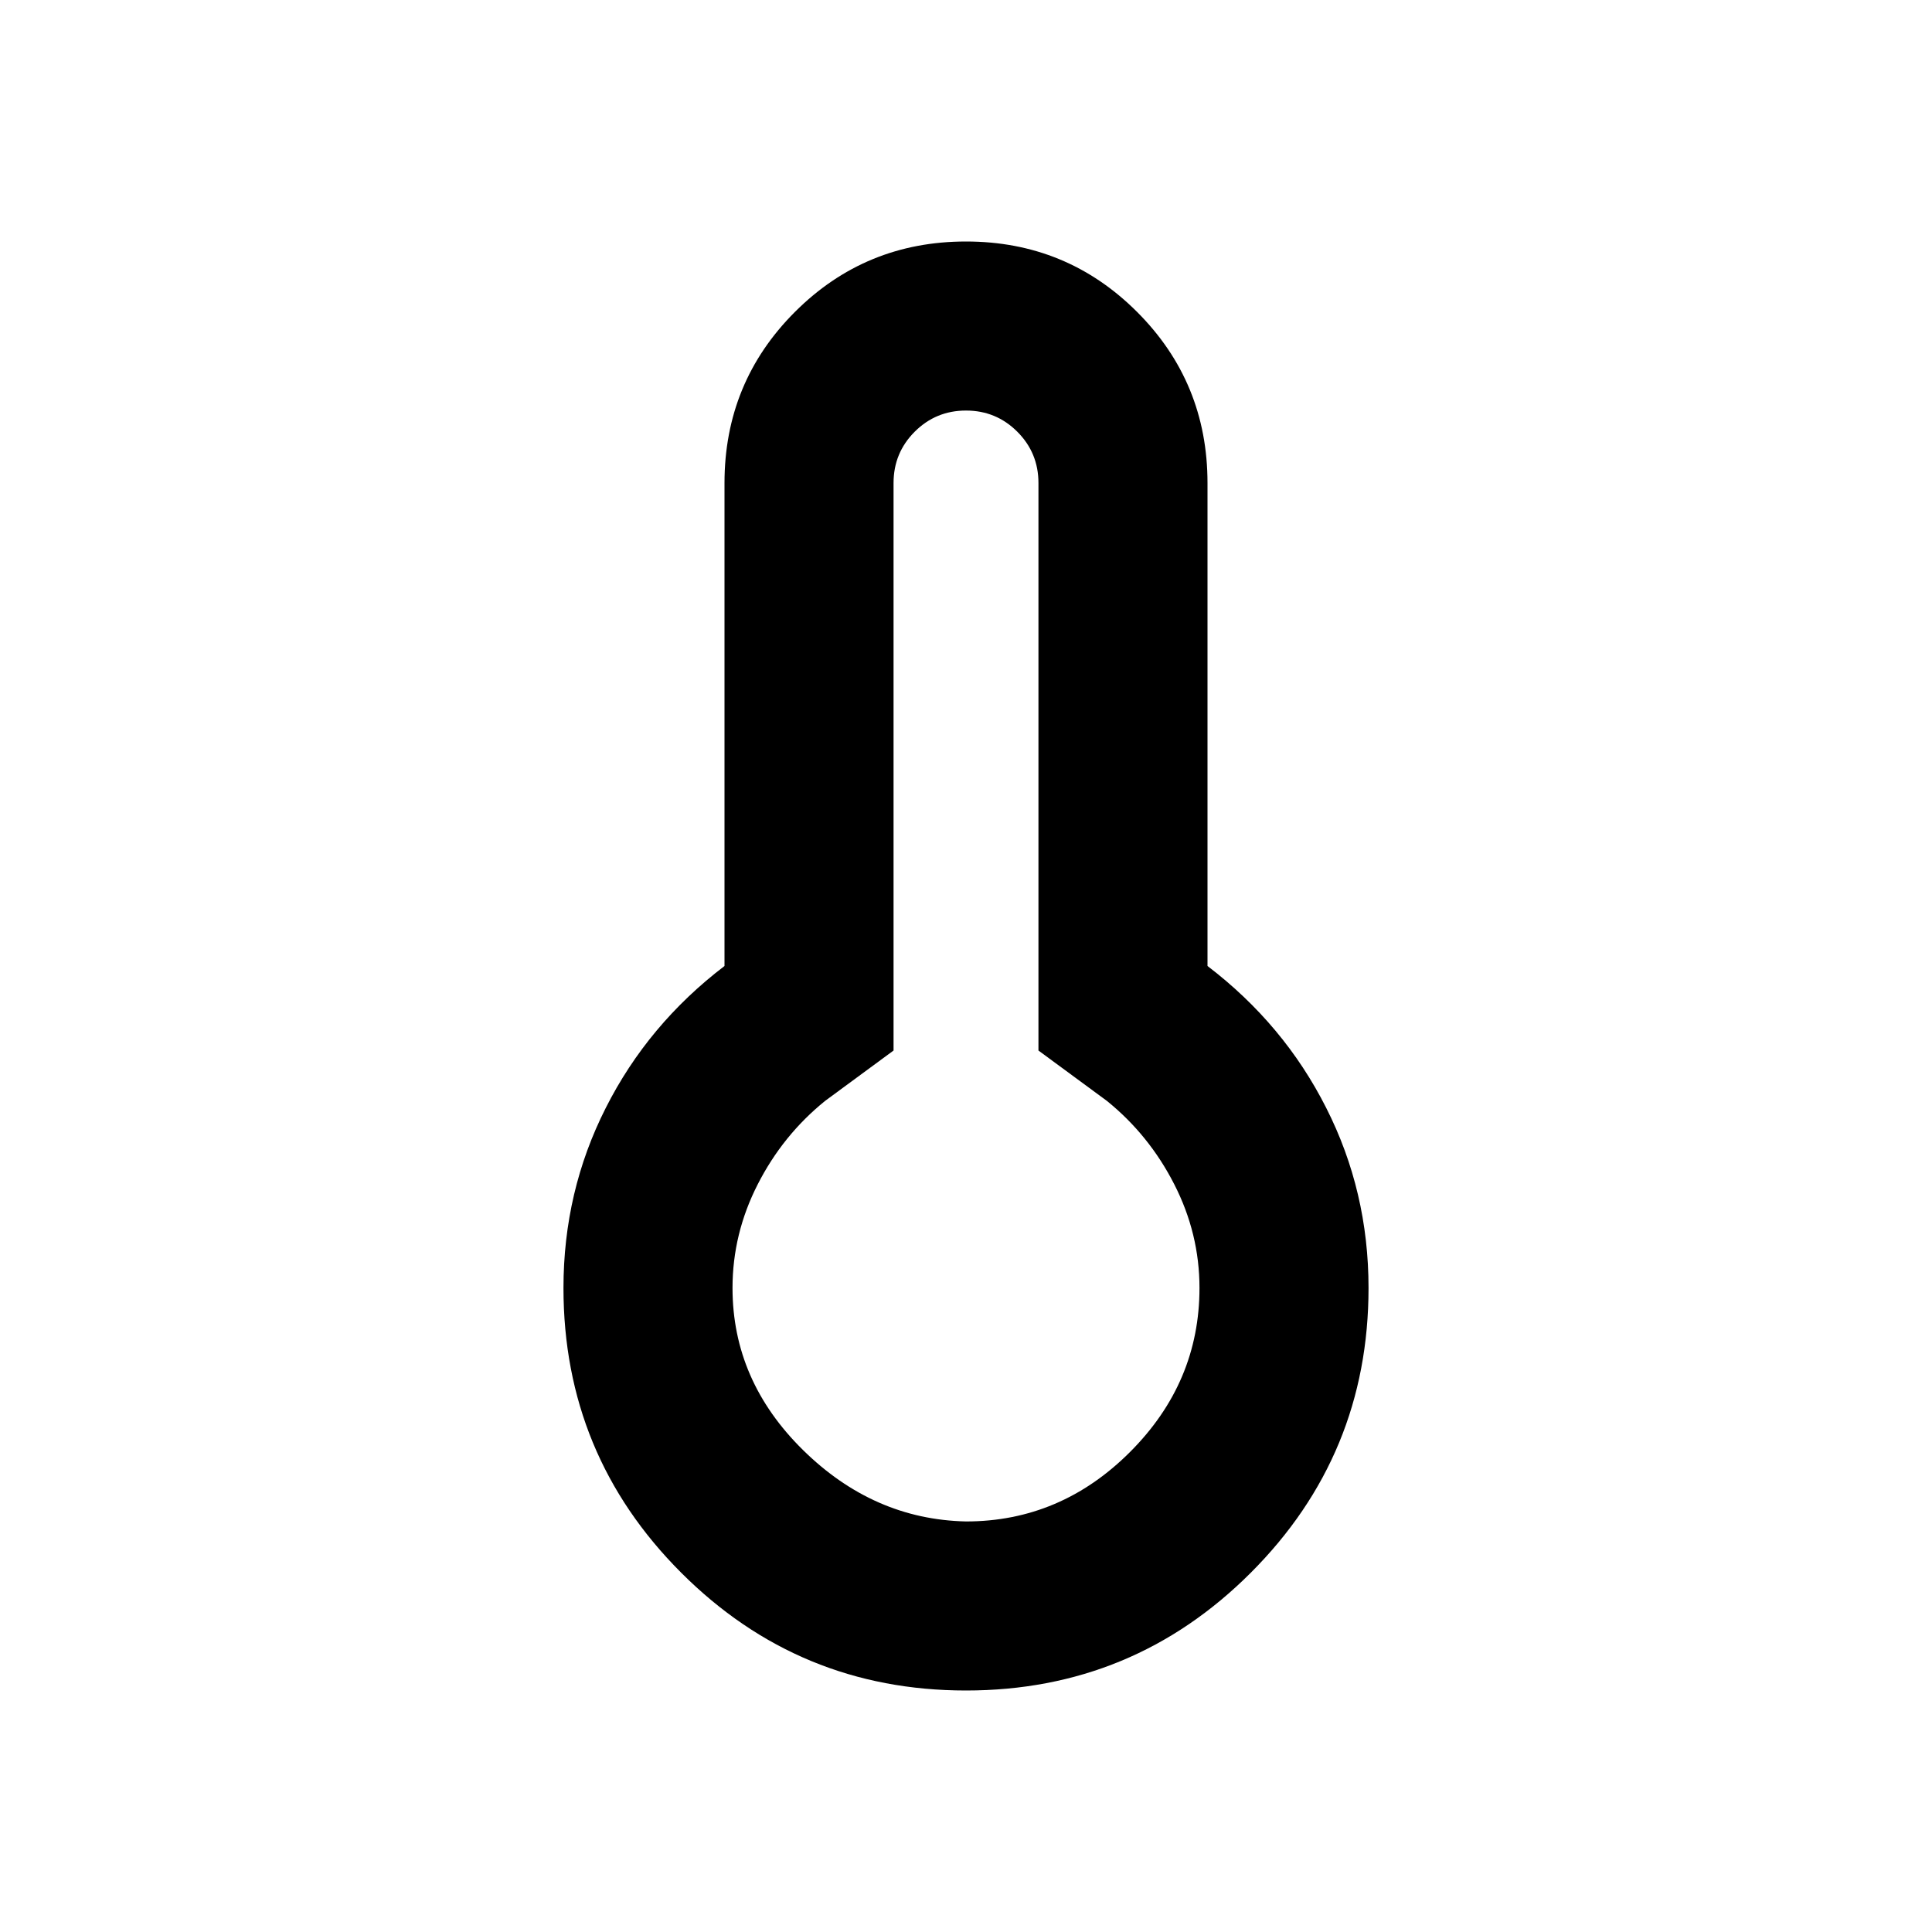 <svg xmlns="http://www.w3.org/2000/svg" viewBox="0 0 20 20"><path d="M10 17.5q-1.729 0-2.948-1.219-1.219-1.219-1.219-2.948 0-1 .438-1.864Q6.708 10.604 7.5 10V5q0-1.042.729-1.771Q8.958 2.5 10 2.5q1.042 0 1.771.729.729.729.729 1.771v5q.792.604 1.229 1.469.438.864.438 1.864 0 1.729-1.219 2.948Q11.729 17.5 10 17.5Zm0-1.75q.979 0 1.698-.719t.719-1.698q0-.562-.261-1.073-.26-.51-.698-.864l-.708-.521V5q0-.312-.219-.531-.219-.219-.531-.219-.312 0-.531.219-.219.219-.219.531v5.875l-.708.521q-.438.354-.698.864-.261.511-.261 1.073 0 .959.729 1.677.73.719 1.688.74Z"/></svg>
